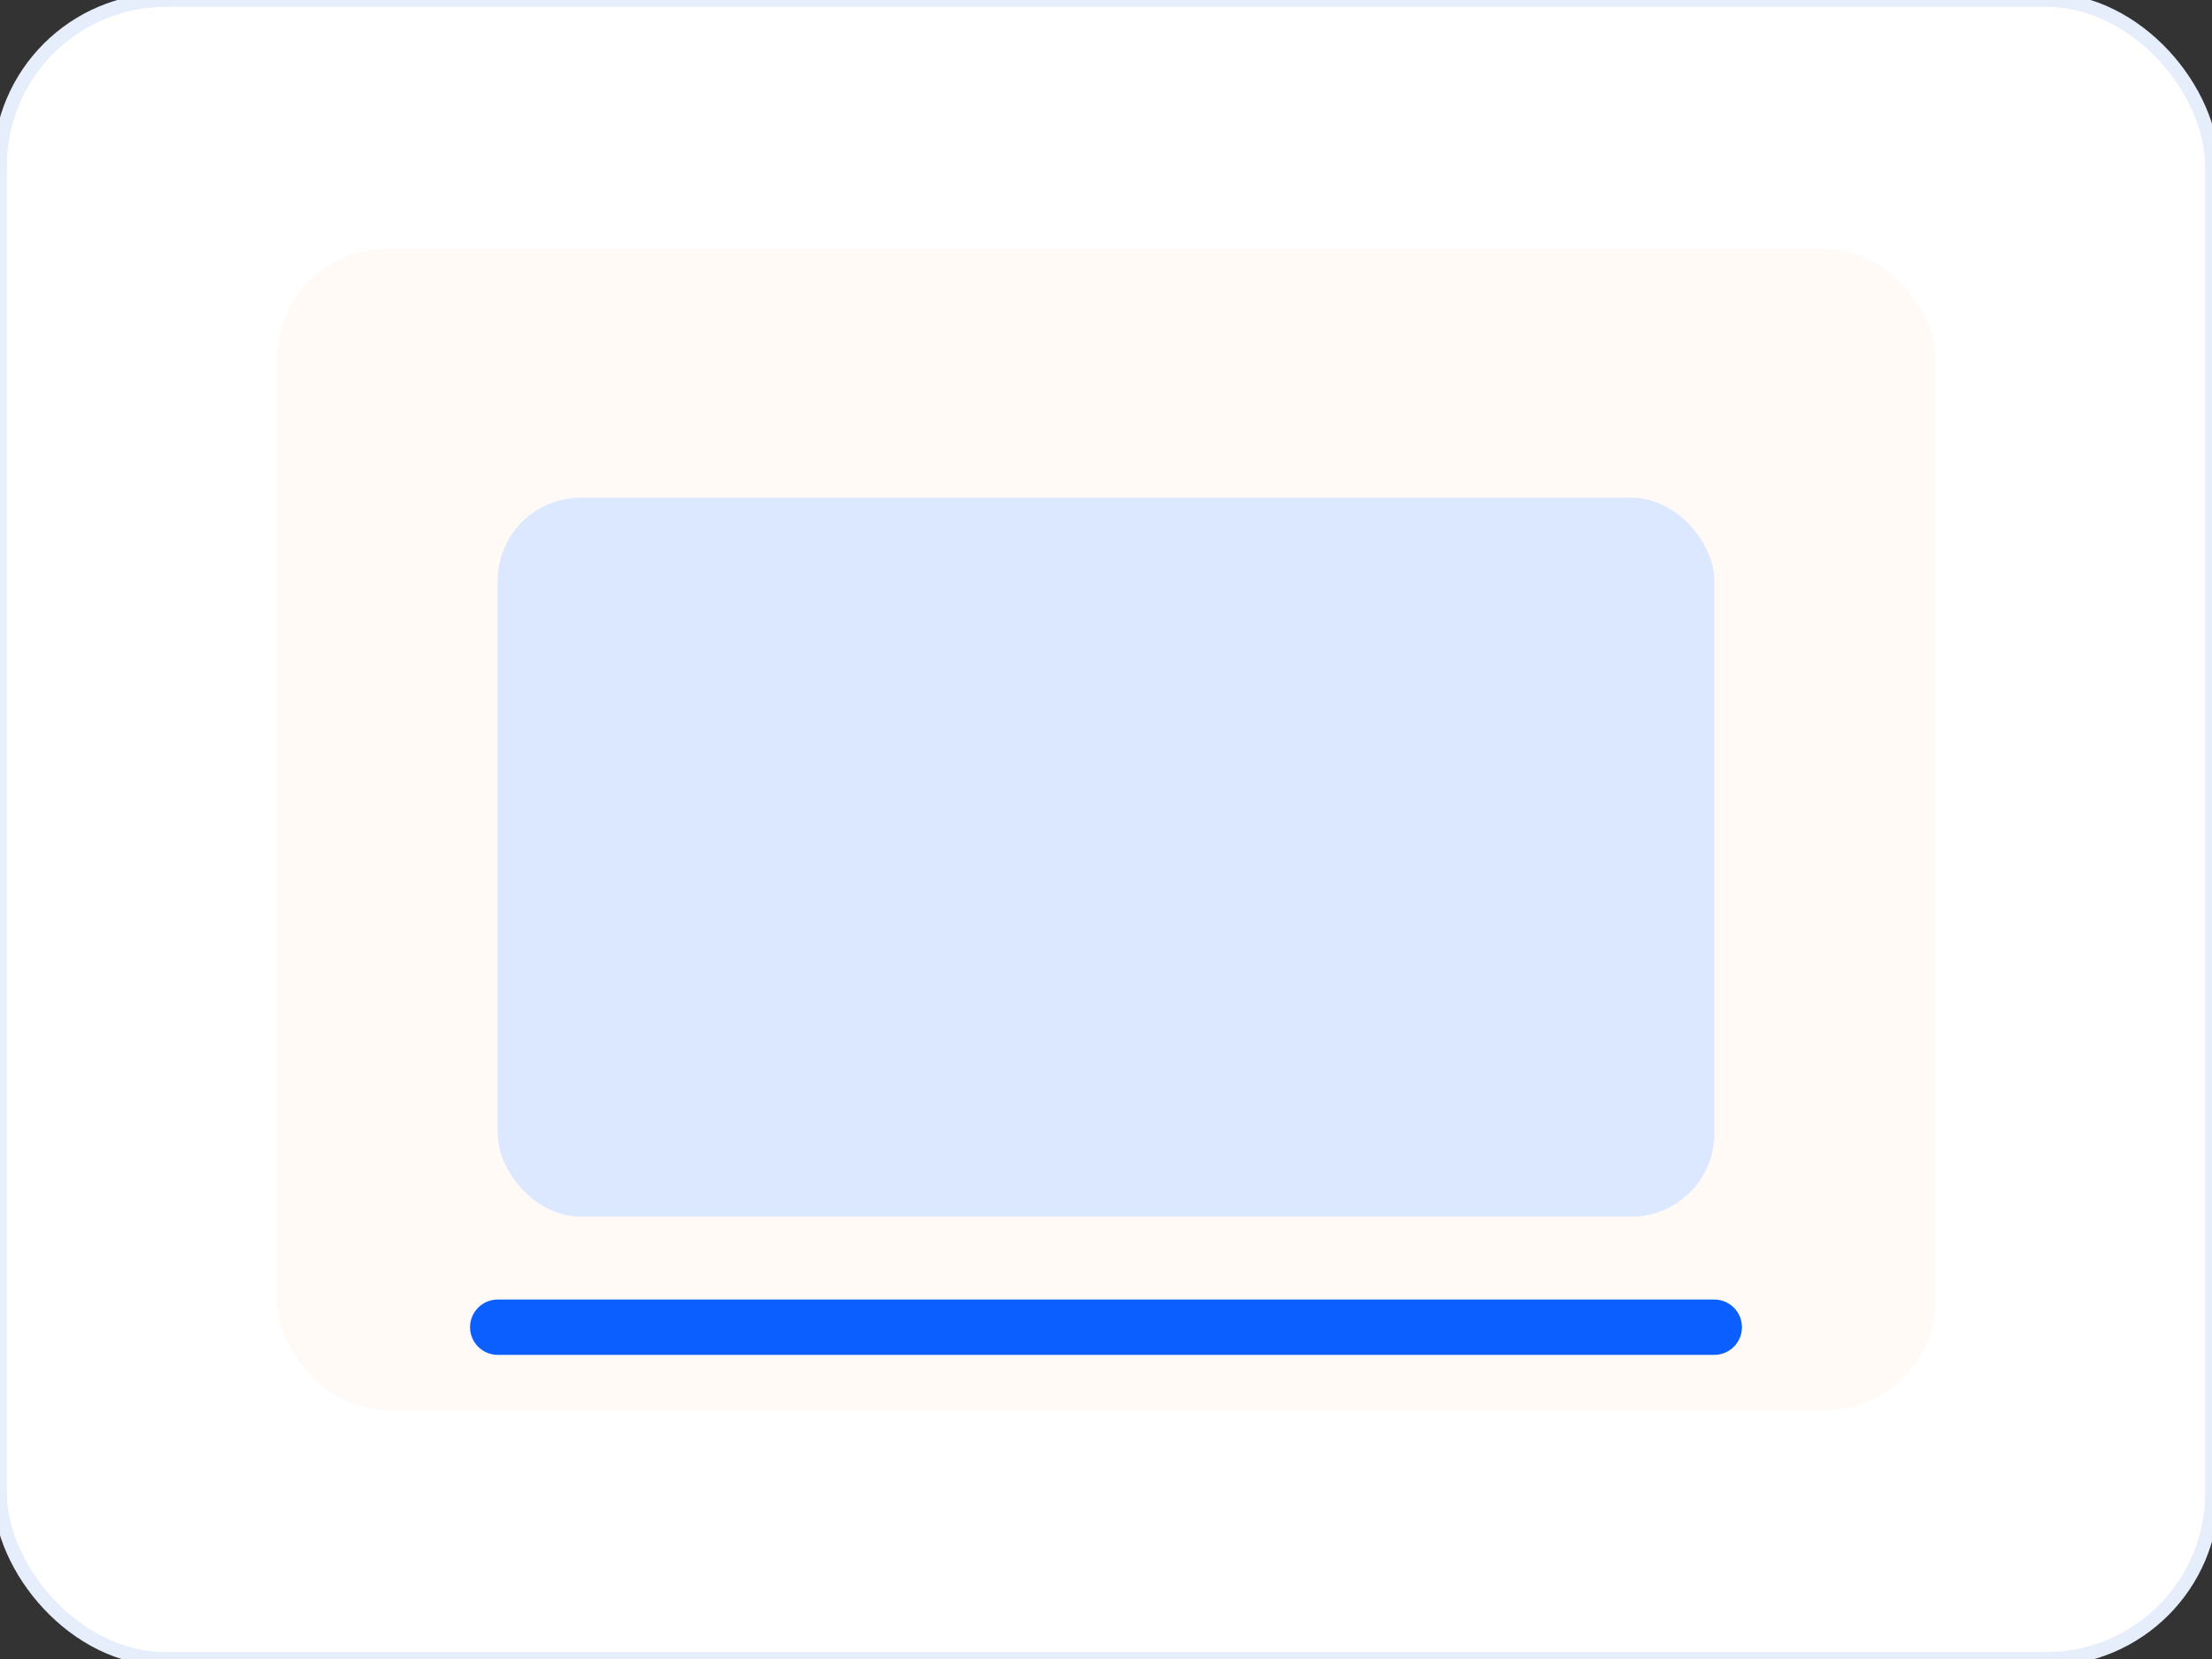 <svg xmlns="http://www.w3.org/2000/svg" viewBox="0 0 160 120" width="160" height="120">
  <rect x="0" y="0" width="160" height="120" fill="#333333" stroke="none"/>
  <rect width="160" height="120" rx="12" fill="#fff" stroke="#e6eefc"/>
  <rect x="20" y="18" width="120" height="84" rx="8" fill="#fffaf6"/>
  <rect x="36" y="36" width="88" height="52" rx="6" fill="#dbe8ff"/>
  <path d="M36 96h88" stroke="#0b5fff" stroke-width="4" stroke-linecap="round"/>
</svg>